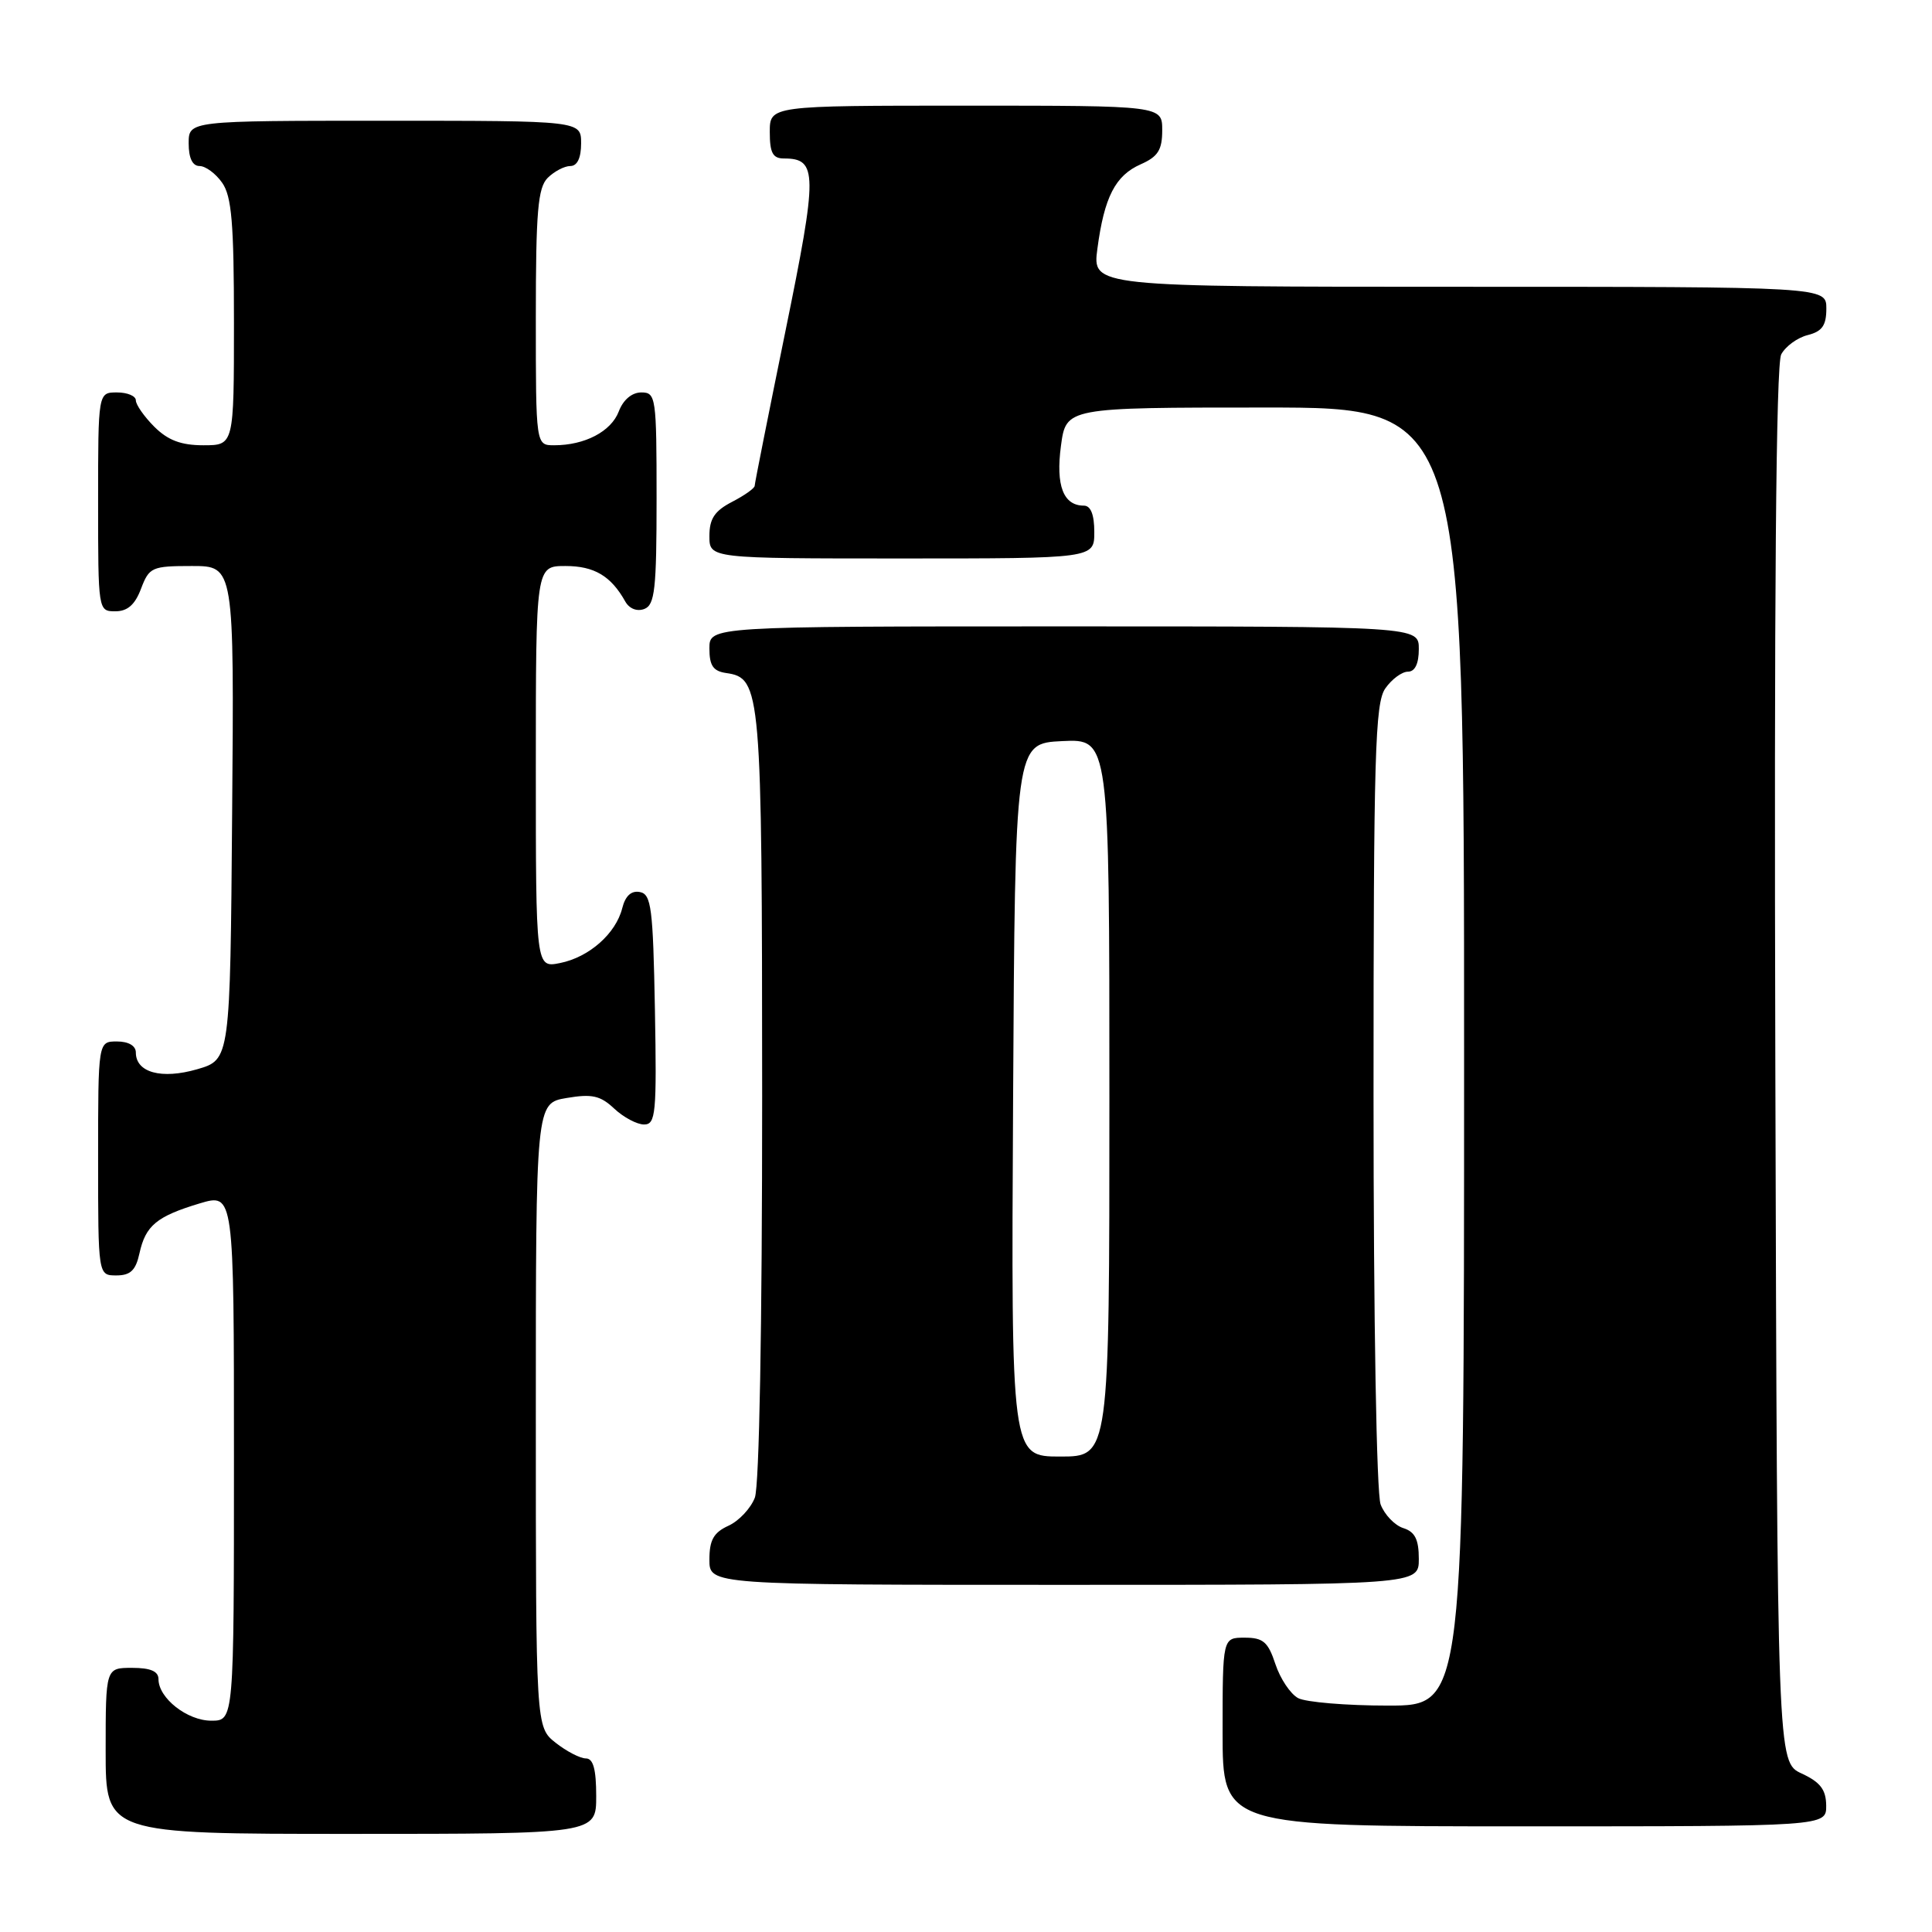 <?xml version="1.0" encoding="UTF-8" standalone="no"?>
<!DOCTYPE svg PUBLIC "-//W3C//DTD SVG 1.1//EN" "http://www.w3.org/Graphics/SVG/1.1/DTD/svg11.dtd" >
<svg xmlns="http://www.w3.org/2000/svg" xmlns:xlink="http://www.w3.org/1999/xlink" version="1.1" viewBox="0 0 256 256">
 <g >
 <path fill="currentColor"
d=" M 79.00 238.00 C 79.00 234.44 78.61 233.00 77.63 233.00 C 76.88 233.00 75.08 232.07 73.63 230.93 C 71.00 228.85 71.00 228.85 71.00 187.52 C 71.00 146.18 71.00 146.18 75.08 145.49 C 78.44 144.92 79.55 145.17 81.39 146.90 C 82.62 148.05 84.40 149.00 85.34 149.00 C 86.89 149.00 87.03 147.59 86.78 133.76 C 86.53 120.30 86.30 118.49 84.79 118.20 C 83.65 117.98 82.86 118.70 82.45 120.34 C 81.60 123.71 78.06 126.84 74.20 127.61 C 71.00 128.25 71.00 128.25 71.00 101.63 C 71.00 75.00 71.00 75.00 74.93 75.00 C 78.74 75.00 80.96 76.32 82.85 79.70 C 83.39 80.66 84.41 81.06 85.38 80.69 C 86.77 80.15 87.00 78.06 87.00 66.03 C 87.00 52.61 86.91 52.00 84.98 52.00 C 83.73 52.00 82.58 52.97 81.99 54.52 C 80.98 57.17 77.50 59.00 73.43 59.00 C 71.00 59.00 71.00 59.00 71.00 42.07 C 71.00 28.02 71.27 24.88 72.57 23.57 C 73.44 22.71 74.79 22.00 75.57 22.00 C 76.49 22.00 77.00 20.93 77.00 19.00 C 77.00 16.00 77.00 16.00 51.00 16.00 C 25.00 16.00 25.00 16.00 25.00 19.00 C 25.00 20.95 25.51 22.00 26.44 22.00 C 27.24 22.00 28.59 23.00 29.44 24.22 C 30.70 26.01 31.00 29.61 31.00 42.72 C 31.00 59.00 31.00 59.00 26.95 59.00 C 23.99 59.00 22.25 58.34 20.45 56.55 C 19.10 55.20 18.00 53.62 18.00 53.05 C 18.00 52.47 16.88 52.00 15.50 52.00 C 13.00 52.00 13.00 52.00 13.00 66.50 C 13.00 80.93 13.01 81.00 15.28 81.00 C 16.90 81.00 17.89 80.13 18.69 78.00 C 19.77 75.16 20.12 75.00 25.43 75.00 C 31.03 75.00 31.03 75.00 30.76 107.71 C 30.50 140.41 30.50 140.41 26.13 141.68 C 21.40 143.05 18.00 142.12 18.00 139.46 C 18.00 138.57 17.03 138.00 15.50 138.00 C 13.00 138.00 13.00 138.00 13.00 153.50 C 13.00 169.00 13.00 169.00 15.42 169.00 C 17.28 169.00 17.99 168.33 18.48 166.07 C 19.29 162.39 20.75 161.18 26.45 159.46 C 31.00 158.10 31.00 158.10 31.00 193.05 C 31.00 228.00 31.00 228.00 28.00 228.00 C 24.81 228.00 21.00 225.01 21.00 222.50 C 21.00 221.45 19.94 221.00 17.50 221.00 C 14.00 221.00 14.00 221.00 14.00 232.00 C 14.00 243.00 14.00 243.00 46.50 243.00 C 79.00 243.00 79.00 243.00 79.00 238.00 Z  M 241.98 239.25 C 241.96 237.14 241.21 236.15 238.73 235.00 C 235.50 233.50 235.50 233.50 235.24 141.19 C 235.07 79.06 235.33 48.26 236.02 46.96 C 236.59 45.89 238.17 44.74 239.53 44.40 C 241.44 43.92 242.00 43.13 242.00 40.89 C 242.00 38.00 242.00 38.00 193.37 38.00 C 144.74 38.00 144.74 38.00 145.41 32.96 C 146.32 26.11 147.78 23.26 151.15 21.77 C 153.44 20.76 154.00 19.87 154.00 17.26 C 154.00 14.00 154.00 14.00 128.00 14.00 C 102.00 14.00 102.00 14.00 102.00 17.50 C 102.00 20.26 102.40 21.00 103.88 21.00 C 108.35 21.00 108.36 22.91 104.08 43.85 C 101.84 54.82 100.00 64.05 100.00 64.37 C 100.00 64.69 98.65 65.65 97.00 66.50 C 94.69 67.70 94.00 68.73 94.00 71.03 C 94.00 74.00 94.00 74.00 119.50 74.00 C 145.00 74.00 145.00 74.00 145.00 70.50 C 145.00 68.19 144.53 67.00 143.62 67.00 C 140.90 67.00 139.88 64.35 140.58 59.09 C 141.26 54.00 141.26 54.00 167.63 54.00 C 194.00 54.00 194.00 54.00 194.00 140.00 C 194.00 226.00 194.00 226.00 183.93 226.00 C 178.40 226.00 173.03 225.55 172.01 225.01 C 170.99 224.46 169.64 222.44 169.00 220.51 C 168.03 217.56 167.38 217.00 164.92 217.00 C 162.00 217.00 162.00 217.00 162.00 229.50 C 162.00 242.00 162.00 242.00 202.00 242.00 C 242.00 242.00 242.00 242.00 241.98 239.25 Z  M 188.00 206.57 C 188.00 203.98 187.49 202.97 185.94 202.48 C 184.81 202.12 183.46 200.71 182.94 199.35 C 182.40 197.91 182.00 175.12 182.00 145.16 C 182.00 99.97 182.20 93.16 183.56 91.22 C 184.41 90.00 185.76 89.00 186.56 89.00 C 187.49 89.00 188.00 87.95 188.00 86.00 C 188.00 83.00 188.00 83.00 141.00 83.00 C 94.00 83.00 94.00 83.00 94.00 85.93 C 94.00 88.20 94.50 88.93 96.22 89.18 C 100.85 89.84 100.97 91.29 100.99 145.18 C 100.99 175.90 100.61 196.89 100.02 198.45 C 99.48 199.86 97.91 201.54 96.52 202.17 C 94.56 203.07 94.00 204.06 94.00 206.66 C 94.00 210.00 94.00 210.00 141.00 210.00 C 188.00 210.00 188.00 210.00 188.00 206.57 Z  M 134.24 145.75 C 134.50 98.50 134.50 98.50 140.75 98.20 C 147.00 97.90 147.00 97.90 147.00 145.45 C 147.00 193.00 147.00 193.00 140.49 193.00 C 133.98 193.00 133.98 193.00 134.24 145.75 Z "/>
</g>
</svg>